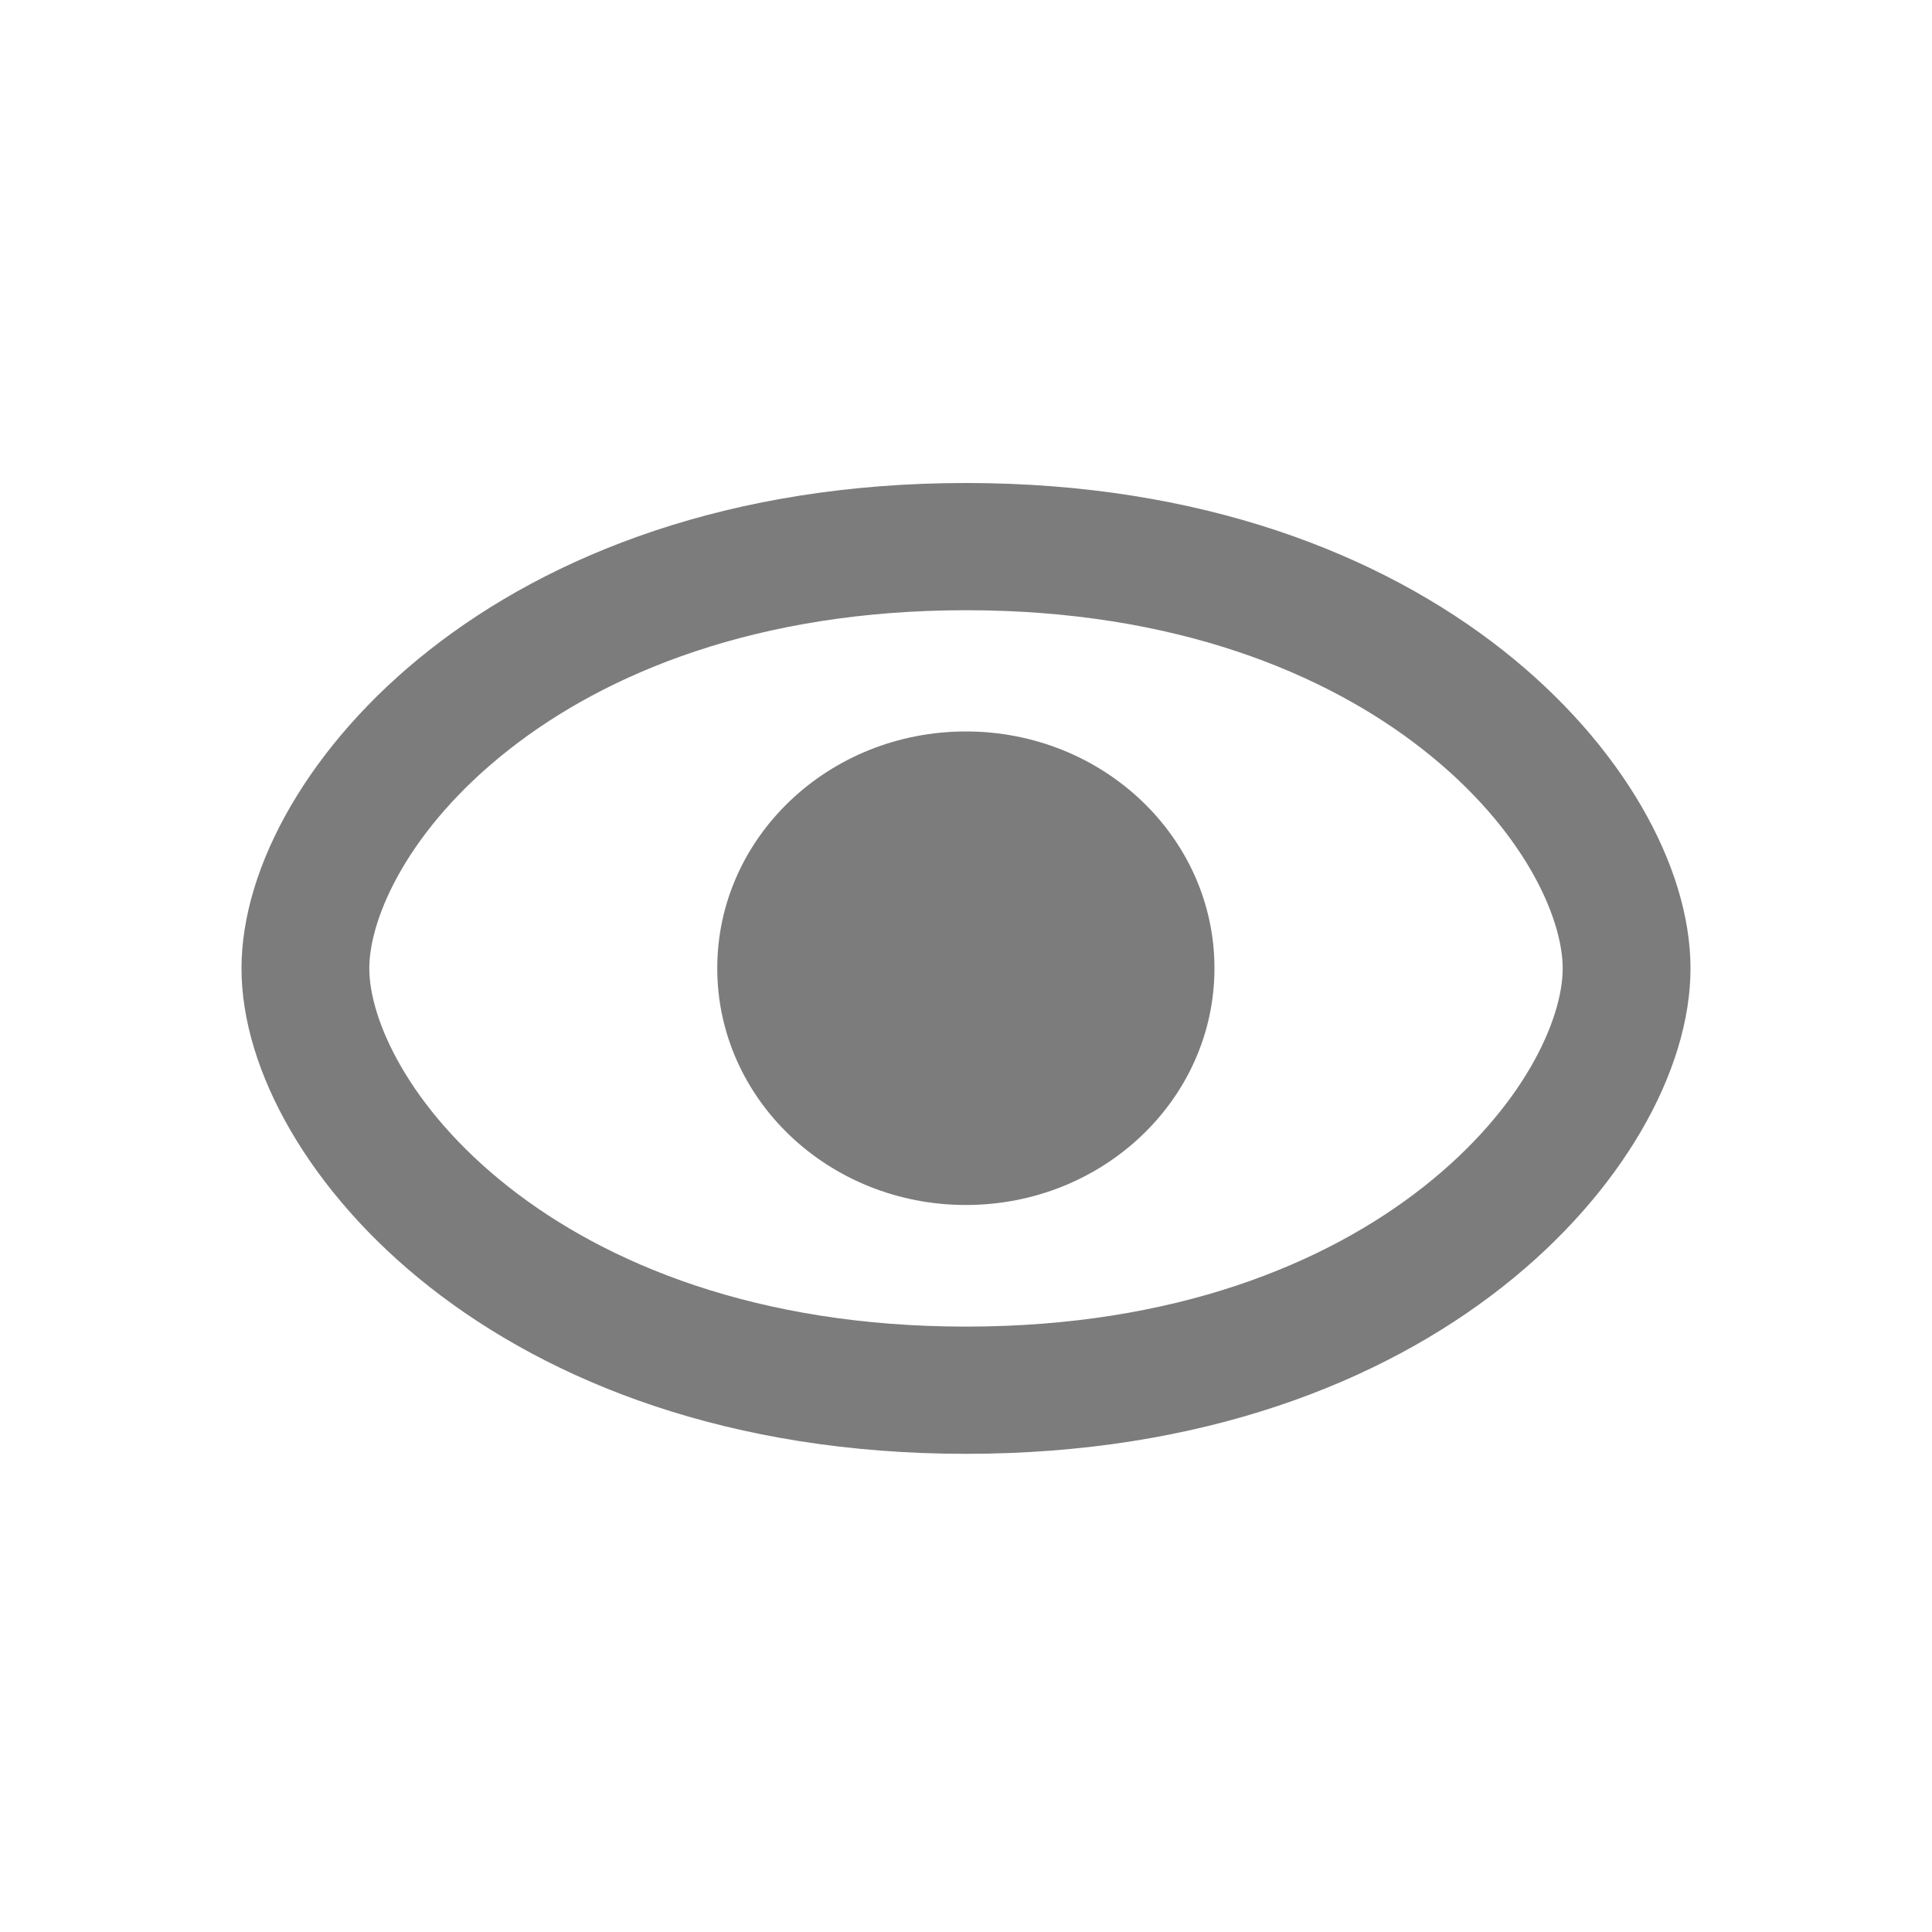 <svg width="20" height="20" viewBox="0 0 20 20" fill="none" xmlns="http://www.w3.org/2000/svg">
<path d="M7.425 10.023C7.425 11.377 8.577 12.474 9.999 12.474C11.42 12.474 12.572 11.377 12.572 10.023C12.572 8.67 11.42 7.572 9.999 7.572C8.577 7.572 7.425 8.67 7.425 10.023Z" fill="#7C7C7C"/>
<path fill-rule="evenodd" clip-rule="evenodd" d="M10 5C12.439 5 14.296 5.738 15.556 6.73C16.787 7.699 17.5 8.963 17.5 10.025C17.5 11.087 16.787 12.351 15.556 13.32C14.296 14.312 12.439 15.05 10 15.05C7.561 15.05 5.704 14.312 4.444 13.32C3.213 12.351 2.5 11.087 2.5 10.025C2.5 8.963 3.213 7.699 4.444 6.73C5.704 5.738 7.561 5 10 5ZM16.177 10.025C16.177 9.499 15.772 8.579 14.735 7.763C13.727 6.969 12.164 6.317 10 6.317C7.836 6.317 6.273 6.969 5.265 7.763C4.228 8.579 3.823 9.499 3.823 10.025C3.823 10.551 4.228 11.47 5.265 12.287C6.273 13.081 7.836 13.733 10 13.733C12.164 13.733 13.727 13.081 14.735 12.287C15.772 11.47 16.177 10.551 16.177 10.025Z" fill="#7C7C7C"/>
</svg>
